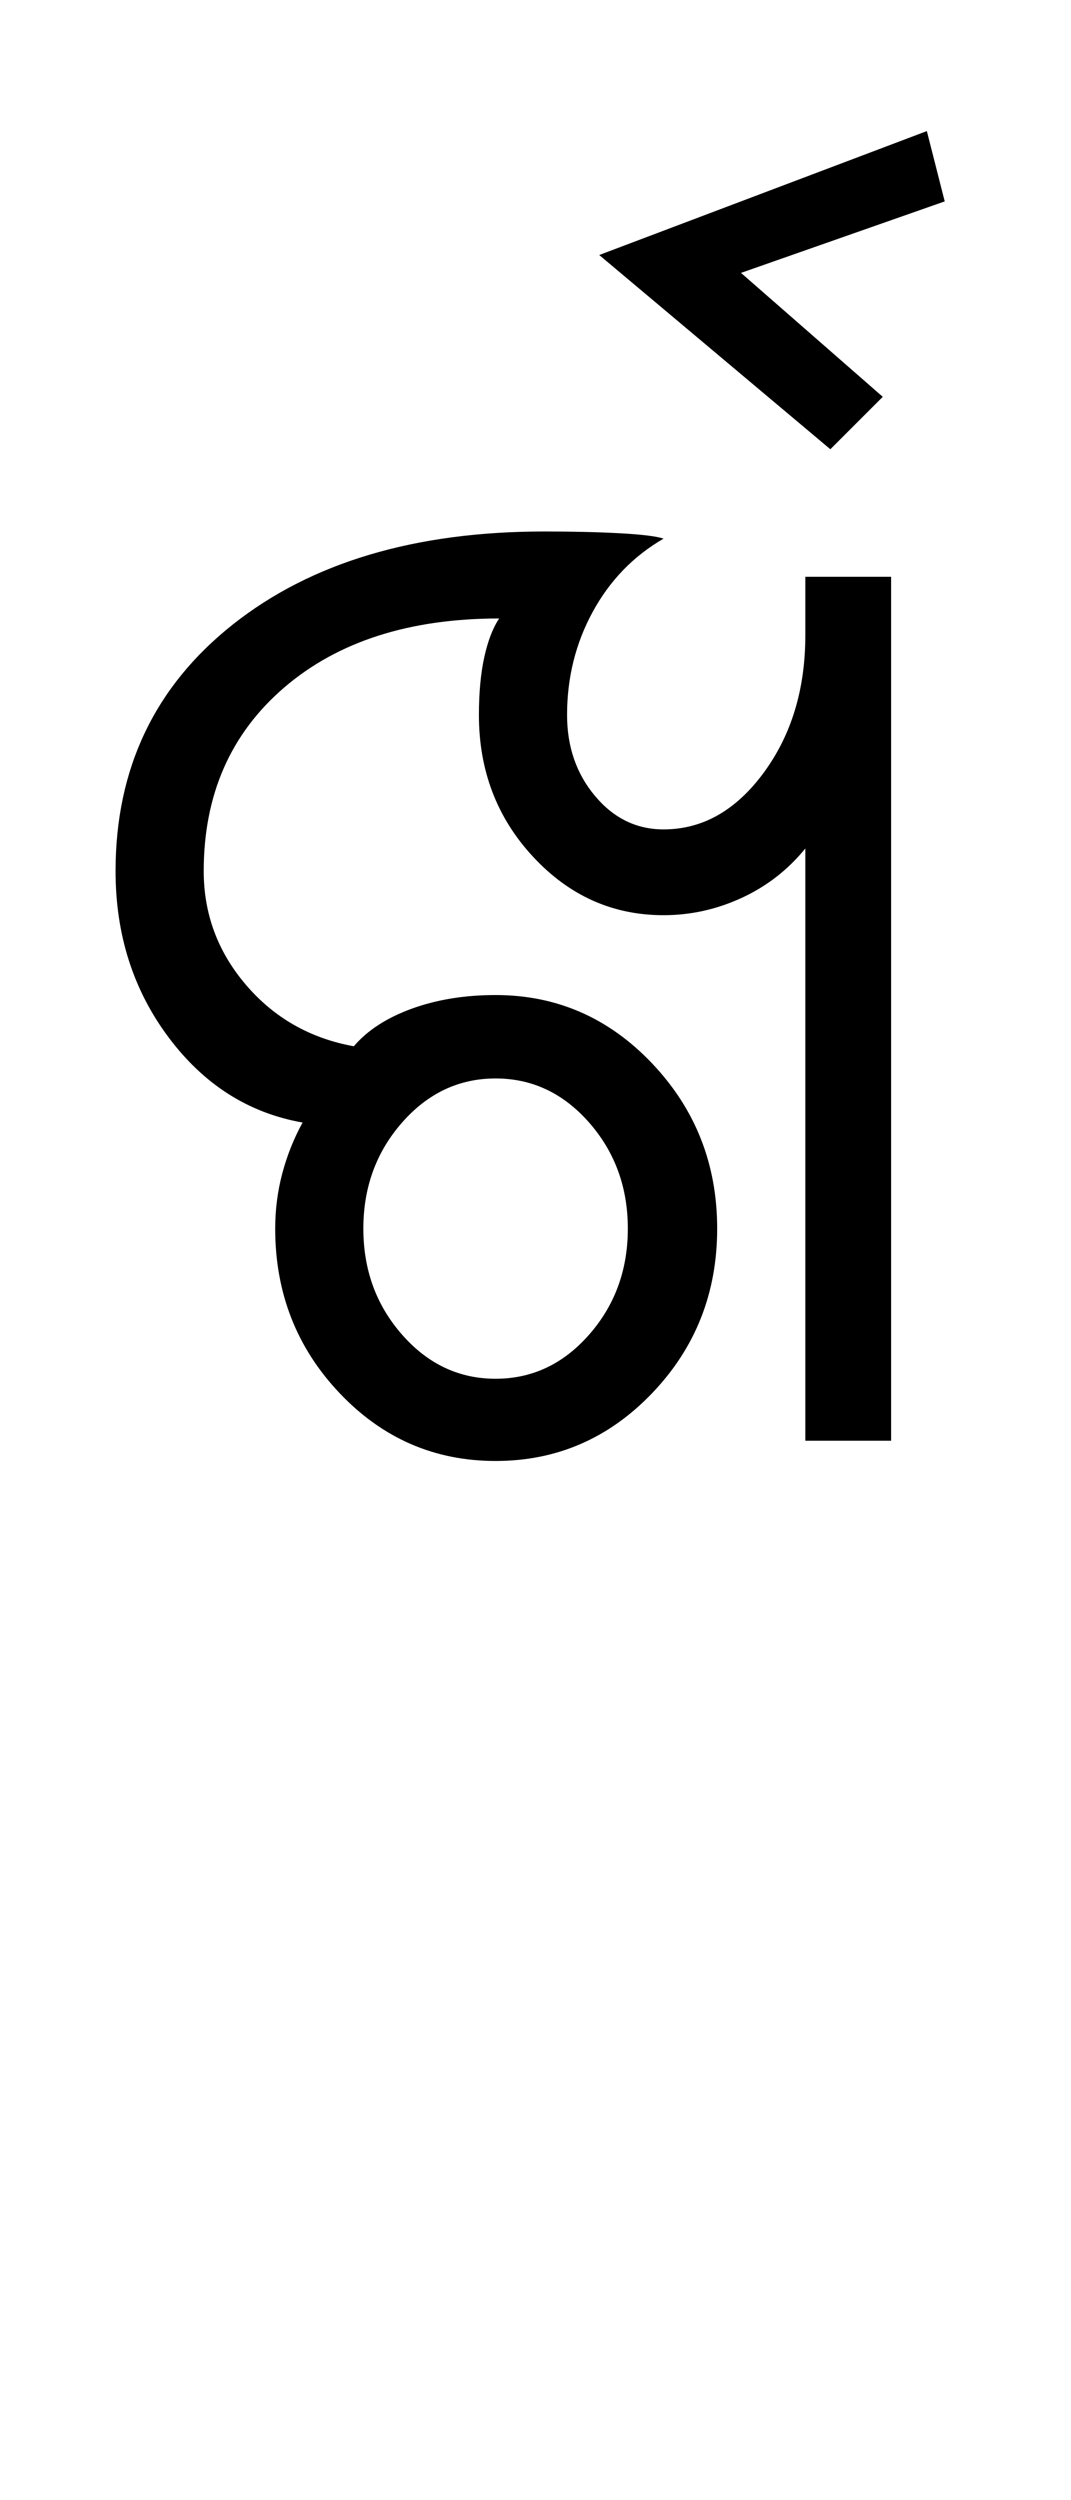 <?xml version="1.0" encoding="UTF-8"?>
<svg xmlns="http://www.w3.org/2000/svg" xmlns:xlink="http://www.w3.org/1999/xlink" width="224.75pt" height="524.5pt" viewBox="0 0 224.75 524.5" version="1.1">
<defs>
<g>
<symbol overflow="visible" id="glyph0-0">
<path style="stroke:none;" d="M 8.5 0 L 8.5 -170.5 L 76.5 -170.5 L 76.5 0 Z M 17 -8.5 L 68 -8.5 L 68 -162 L 17 -162 Z M 17 -8.5 "/>
</symbol>
<symbol overflow="visible" id="glyph0-1">
<path style="stroke:none;" d="M 88 4.25 C 75.164 4.25 64.25 -0.5 55.25 -10 C 46.25 -19.5 41.75 -31 41.75 -44.5 C 41.75 -48.5 42.25 -52.375 43.25 -56.125 C 44.25 -59.875 45.664 -63.414 47.5 -66.75 C 36.164 -68.75 26.789 -74.707 19.375 -84.625 C 11.957 -94.539 8.25 -106.164 8.25 -119.5 C 8.25 -141 16.457 -158.25 32.875 -171.25 C 49.289 -184.25 71.082 -190.75 98.25 -190.75 C 104.25 -190.75 109.539 -190.625 114.125 -190.375 C 118.707 -190.125 121.75 -189.75 123.25 -189.25 C 116.914 -185.582 111.957 -180.457 108.375 -173.875 C 104.789 -167.289 103 -160.082 103 -152.25 C 103 -145.582 104.957 -139.914 108.875 -135.25 C 112.789 -130.582 117.582 -128.25 123.25 -128.25 C 131.414 -128.25 138.414 -132.207 144.25 -140.125 C 150.082 -148.039 153 -157.664 153 -169 L 153 -181.25 L 171 -181.25 L 171 0 L 153 0 L 153 -124.25 C 149.332 -119.75 144.875 -116.289 139.625 -113.875 C 134.375 -111.457 128.914 -110.25 123.25 -110.25 C 112.582 -110.25 103.457 -114.332 95.875 -122.5 C 88.289 -130.664 84.5 -140.582 84.5 -152.25 C 84.5 -156.914 84.875 -160.957 85.625 -164.375 C 86.375 -167.789 87.414 -170.5 88.75 -172.5 C 69.914 -172.5 54.875 -167.664 43.625 -158 C 32.375 -148.332 26.75 -135.5 26.75 -119.5 C 26.75 -110.5 29.707 -102.539 35.625 -95.625 C 41.539 -88.707 49.082 -84.414 58.25 -82.75 C 61.082 -86.082 65.125 -88.707 70.375 -90.625 C 75.625 -92.539 81.5 -93.5 88 -93.5 C 100.832 -93.5 111.789 -88.707 120.875 -79.125 C 129.957 -69.539 134.5 -58 134.5 -44.5 C 134.5 -31 129.957 -19.5 120.875 -10 C 111.789 -0.5 100.832 4.25 88 4.25 Z M 88 -13 C 95.664 -13 102.207 -16.082 107.625 -22.25 C 113.039 -28.414 115.75 -35.832 115.75 -44.5 C 115.75 -53.164 113.039 -60.582 107.625 -66.75 C 102.207 -72.914 95.664 -76 88 -76 C 80.332 -76 73.789 -72.914 68.375 -66.75 C 62.957 -60.582 60.25 -53.164 60.25 -44.5 C 60.25 -35.832 62.957 -28.414 68.375 -22.25 C 73.789 -16.082 80.332 -13 88 -13 Z M 88 -13 "/>
</symbol>
<symbol overflow="visible" id="glyph0-2">
<path style="stroke:none;" d="M -34.5 -208 L -83 -248.75 L -14.25 -274.75 L -10.5 -260 L -53.25 -245 L -23.5 -219 Z M -34.5 -208 "/>
</symbol>
</g>
</defs>
<g id="surface1">
<rect x="0" y="0" width="224.75" height="524.5" style="fill:rgb(100%,100%,100%);fill-opacity:1;stroke:none;"/>
<g style="fill:rgb(0%,0%,0%);fill-opacity:1;">
  <use xlink:href="#glyph0-1" x="16" y="302.25"/>
  <use xlink:href="#glyph0-2" x="208.75" y="302.25"/>
</g>
</g>
</svg>
